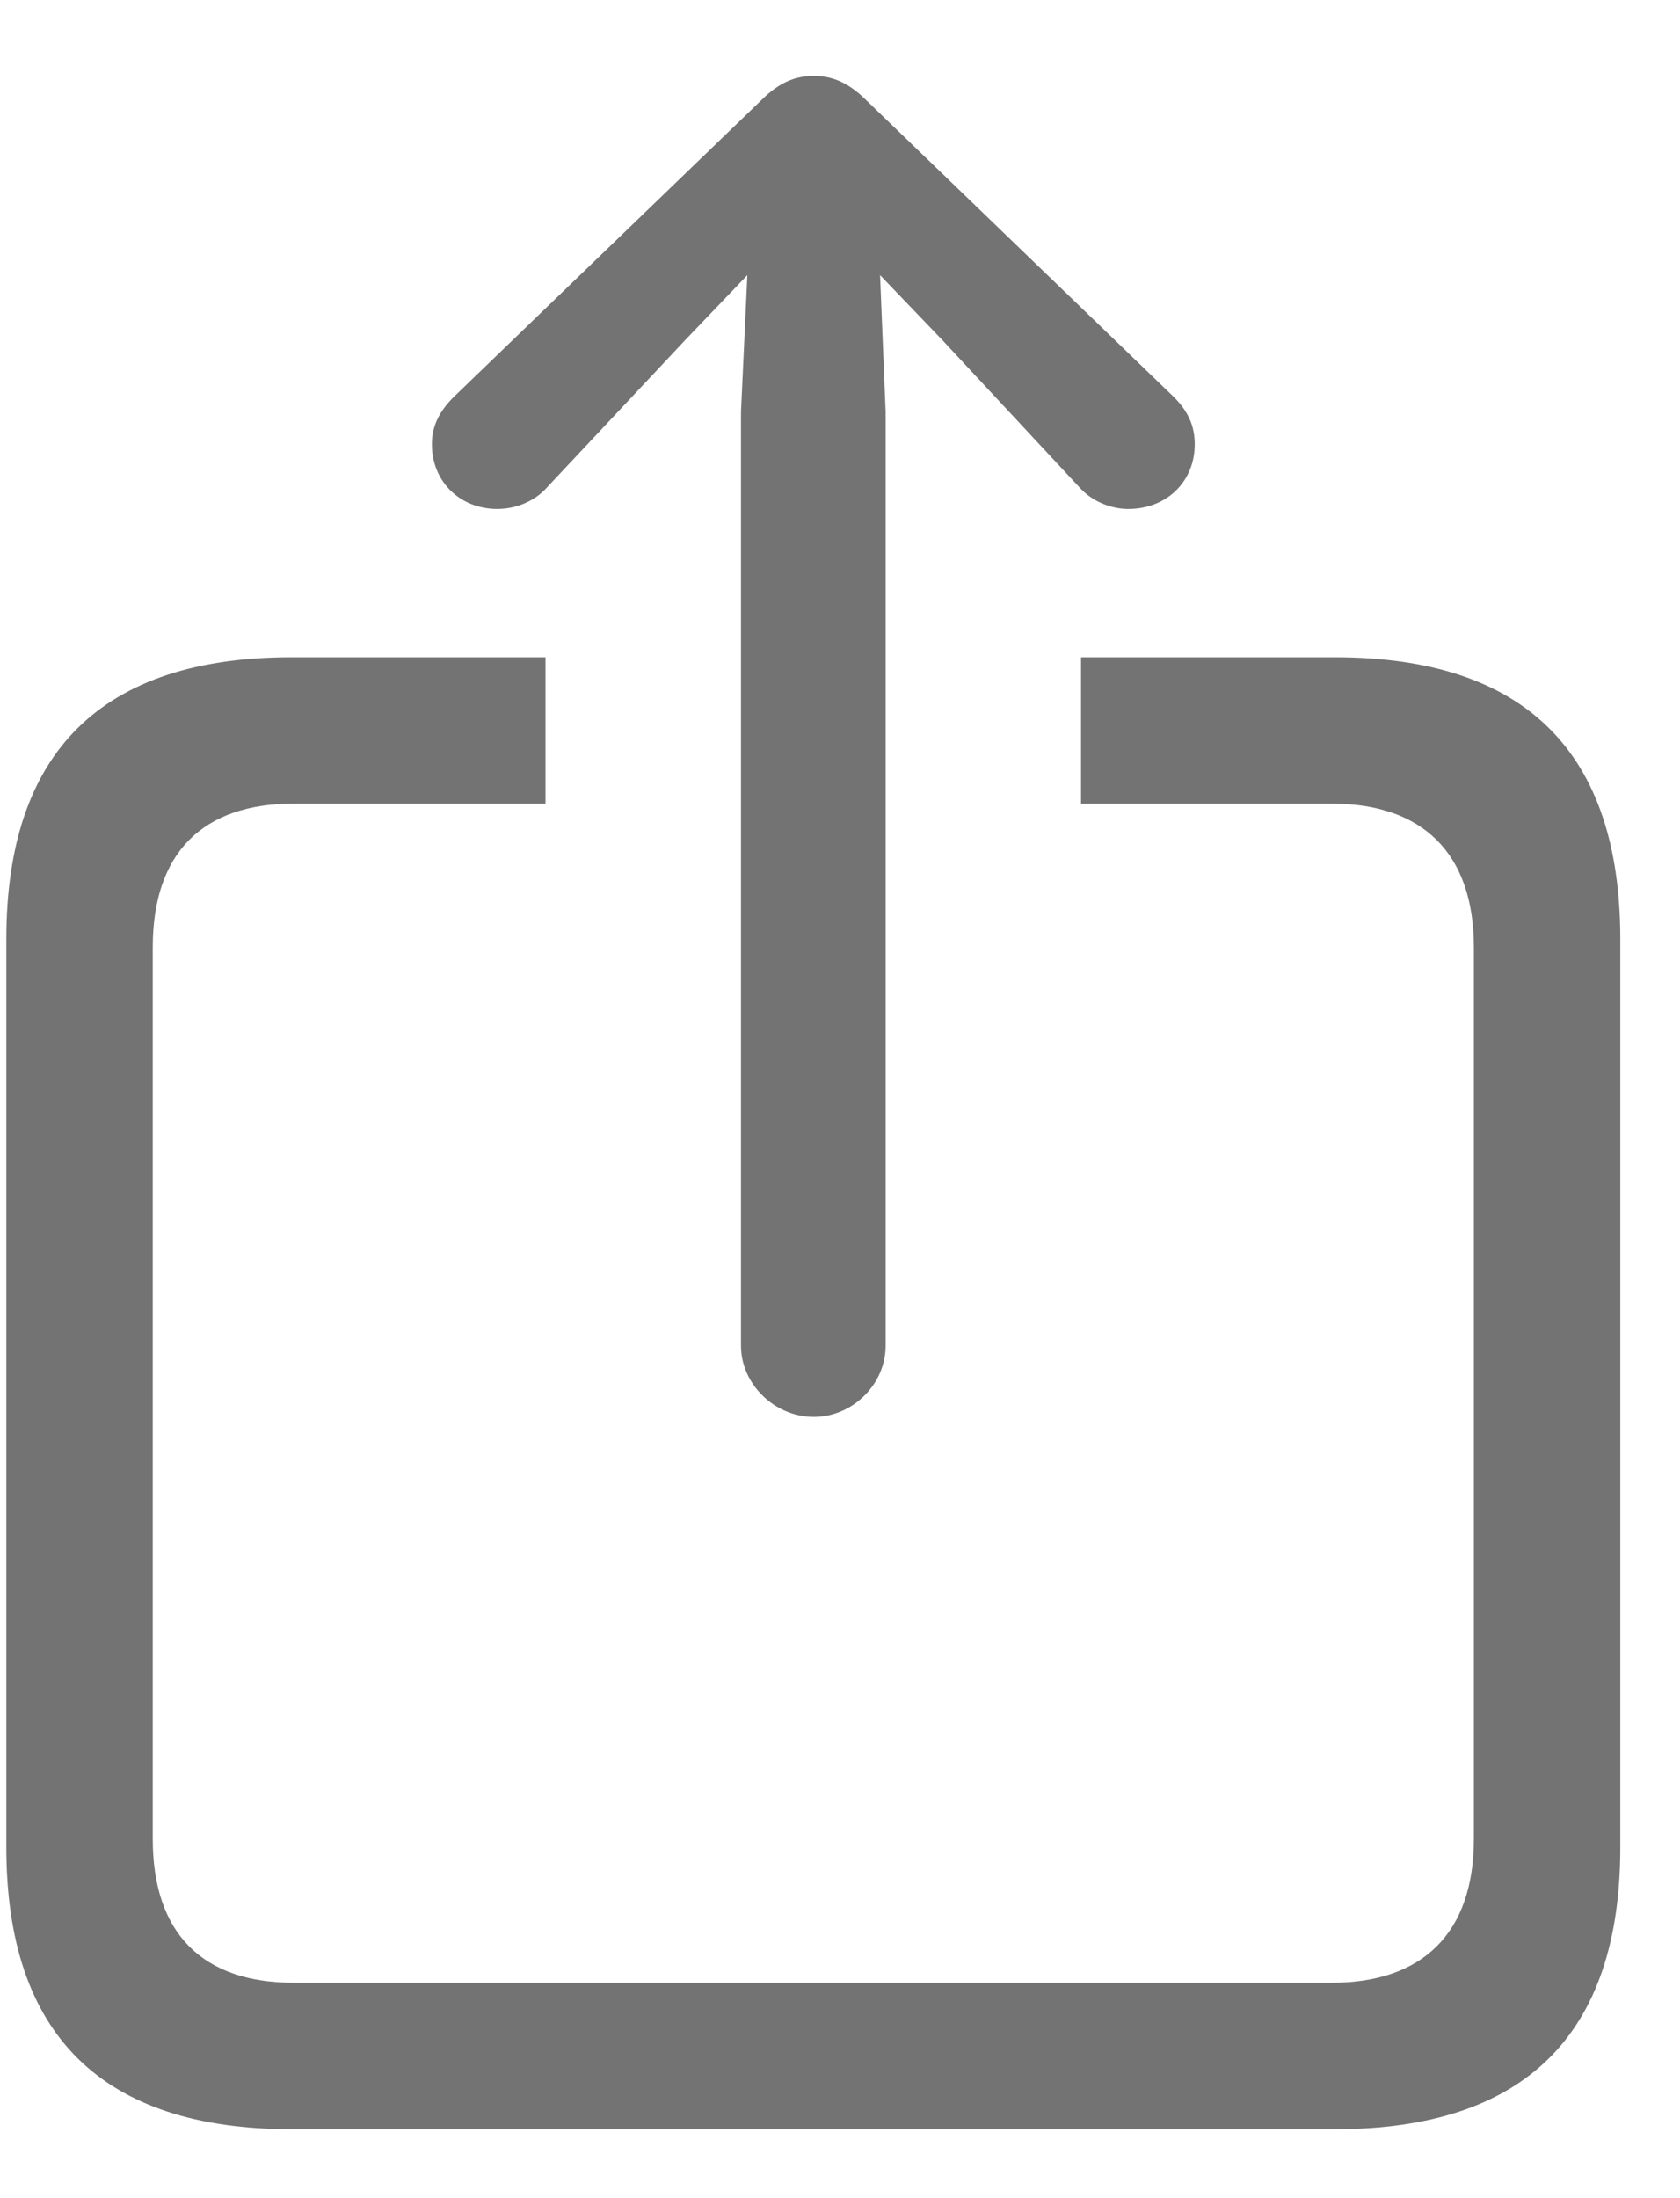 <svg width="13" height="17" viewBox="0 0 13 17" fill="none" xmlns="http://www.w3.org/2000/svg">
<path d="M6.297 10.958C6.599 10.958 6.853 10.704 6.853 10.409V3.183L6.81 2.128L7.289 2.627L8.351 3.767C8.45 3.879 8.598 3.936 8.731 3.936C9.027 3.936 9.245 3.725 9.245 3.436C9.245 3.288 9.189 3.176 9.083 3.07L6.705 0.777C6.564 0.636 6.437 0.587 6.297 0.587C6.156 0.587 6.029 0.636 5.889 0.777L3.511 3.07C3.405 3.176 3.342 3.288 3.342 3.436C3.342 3.725 3.56 3.936 3.848 3.936C3.989 3.936 4.137 3.879 4.235 3.767L5.305 2.627L5.783 2.128L5.734 3.183V10.409C5.734 10.704 5.994 10.958 6.297 10.958ZM2.258 16.467H10.328C11.799 16.467 12.538 15.735 12.538 14.286V7.264C12.538 5.814 11.799 5.083 10.328 5.083H8.365V6.215H10.307C11.004 6.215 11.405 6.595 11.405 7.327V14.222C11.405 14.954 11.004 15.334 10.307 15.334H2.272C1.569 15.334 1.182 14.954 1.182 14.222V7.327C1.182 6.595 1.569 6.215 2.272 6.215H4.221V5.083H2.258C0.788 5.083 0.049 5.814 0.049 7.264V14.286C0.049 15.735 0.788 16.467 2.258 16.467Z" fill="#737373"/>
</svg>
